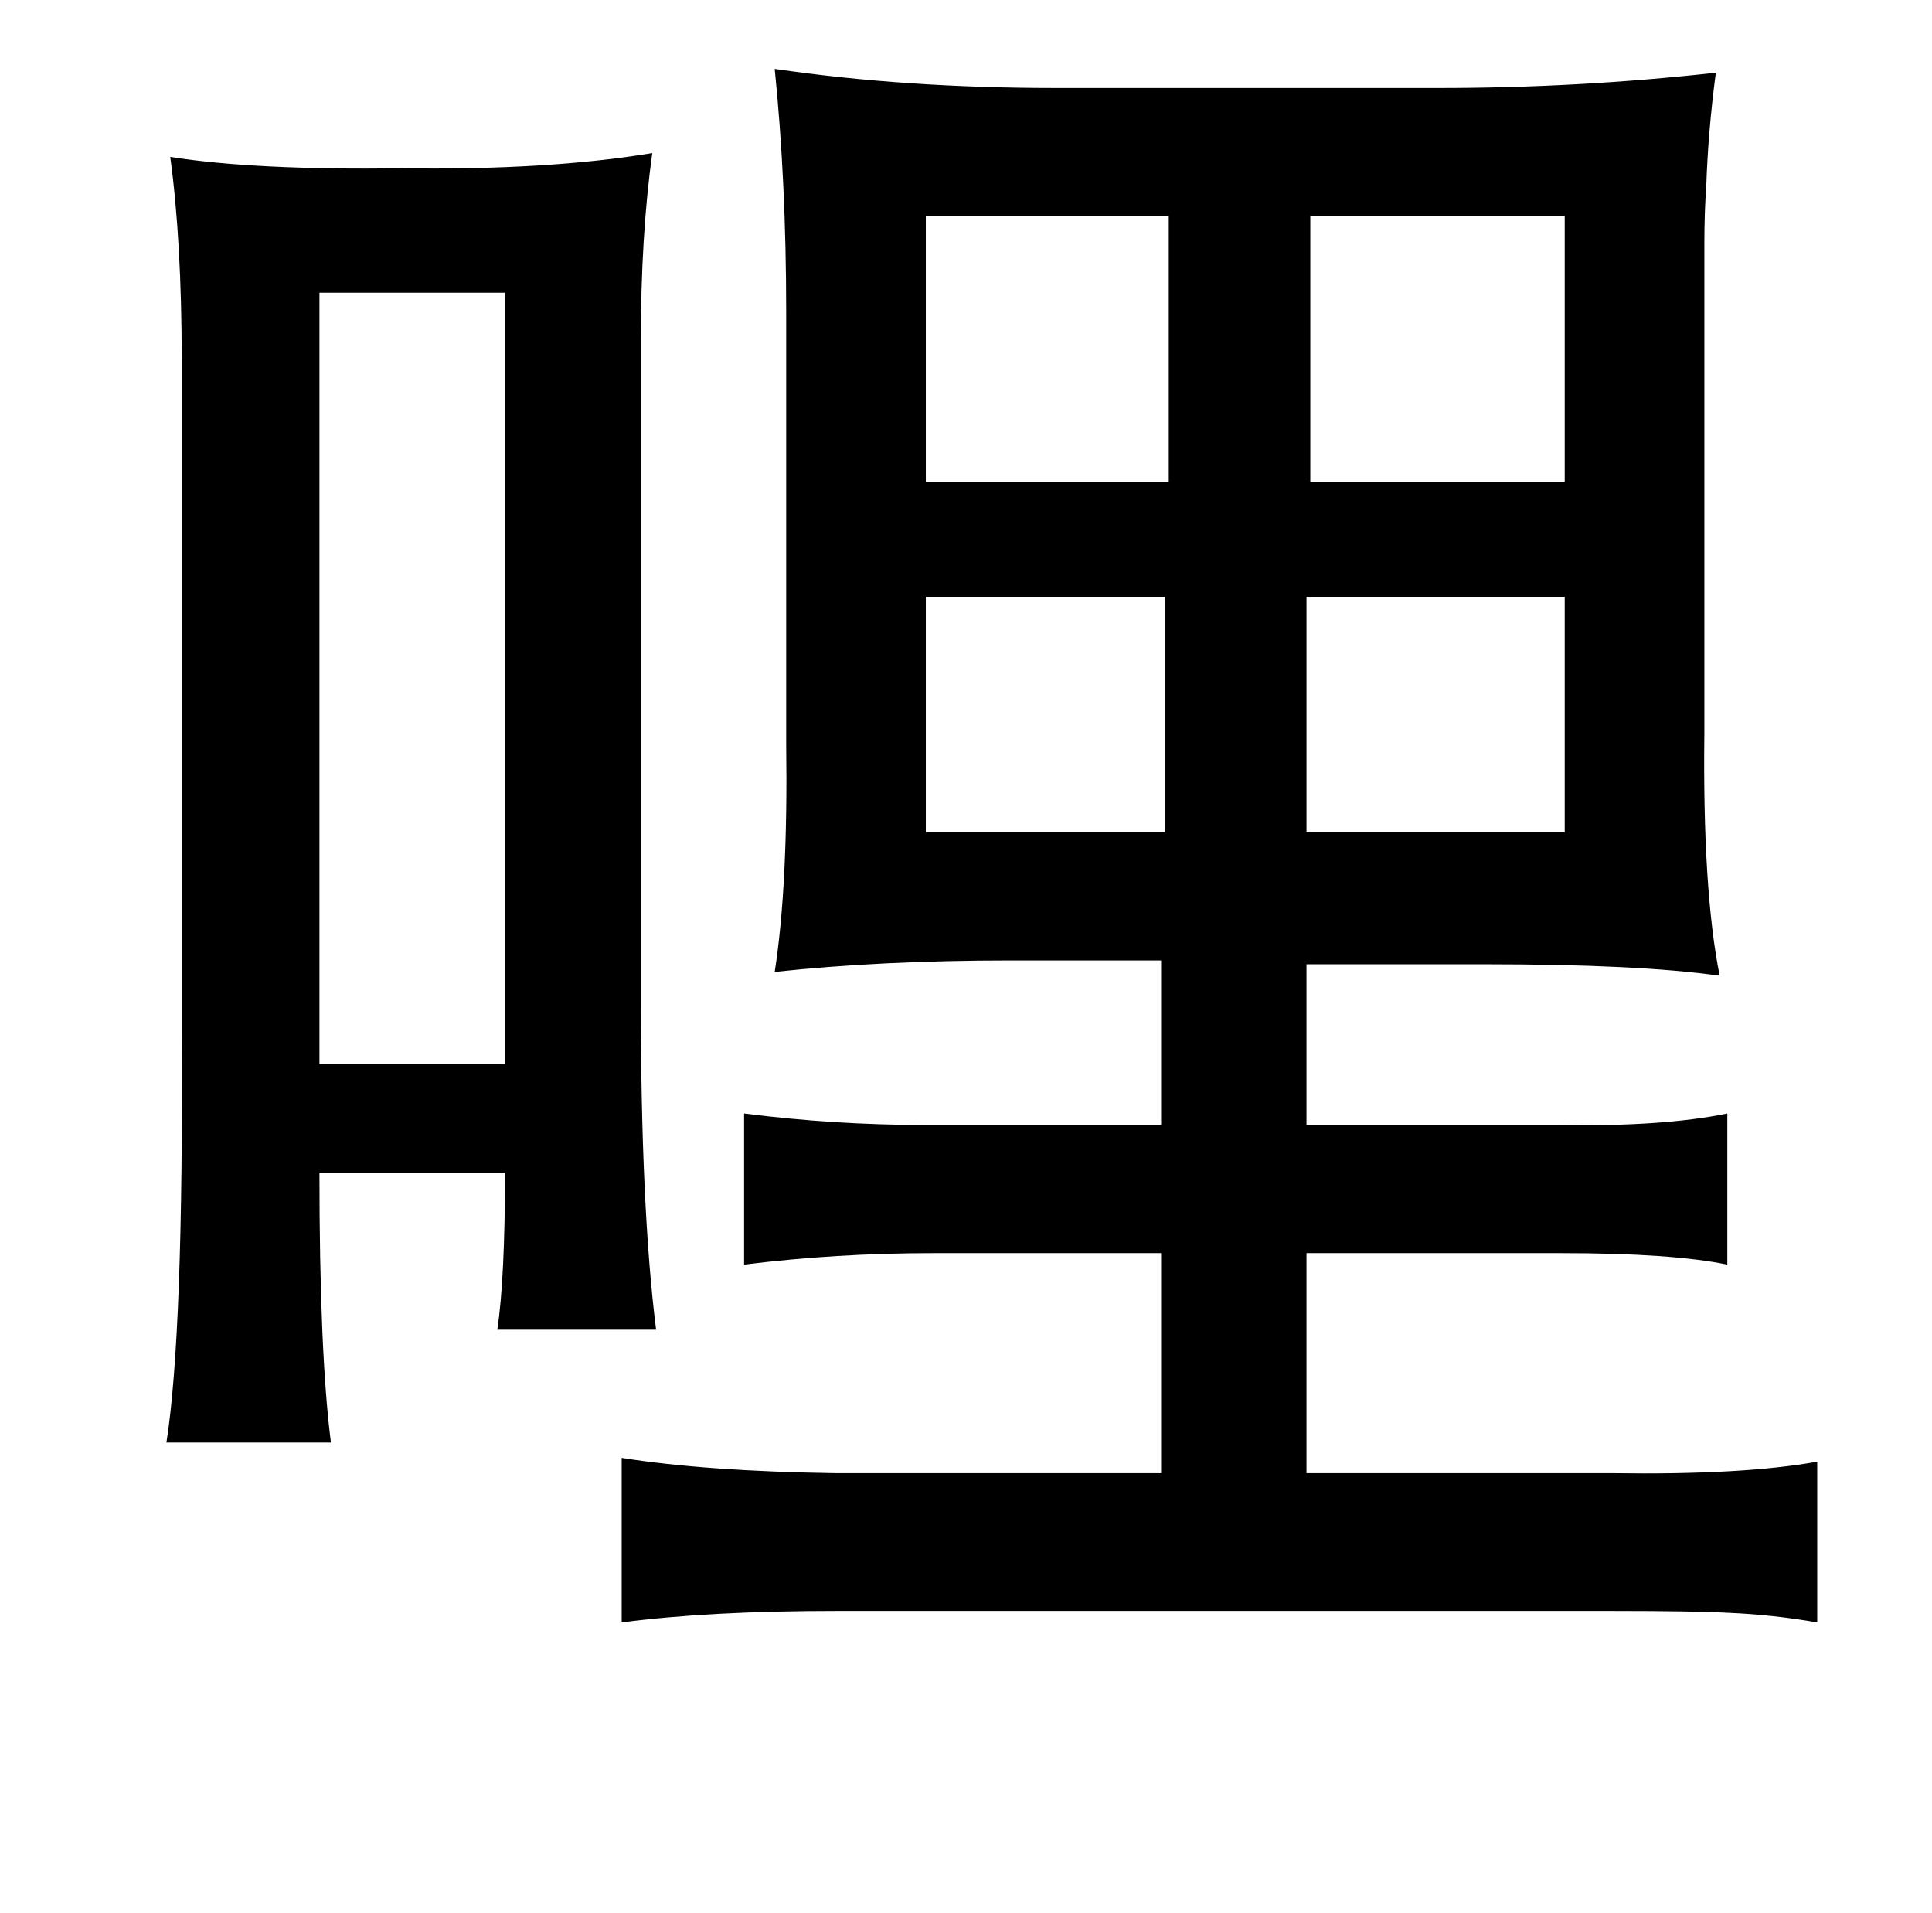 <?xml version="1.0" standalone="no"?>
<!DOCTYPE svg PUBLIC "-//W3C//DTD SVG 1.1//EN" "http://www.w3.org/Graphics/SVG/1.1/DTD/svg11.dtd" >
<svg xmlns="http://www.w3.org/2000/svg" xmlns:xlink="http://www.w3.org/1999/xlink" version="1.1" viewBox="-10 0 1010 1000">
   <path fill="currentColor"
d="M887 38q-4 30 -5 59q-1 14 -1 30v42v214q-1 82 8 127q-42 -6 -123 -6h-93v84h131q55 1 89 -6v79q-29 -6 -87 -6h-133v115h160q68 1 107 -6v84q-23 -4 -46 -5q-19 -1 -61 -1h-406q-66 0 -112 6v-86q44 7 112 8h170v-115h-119q-51 0 -99 6v-79q47 6 95 6h123v-86h-79
q-67 0 -123 6q7 -45 6 -119v-226q0 -68 -6 -127q68 10 147 10h200q73 0 145 -8zM79 82q44 7 121 6q77 1 131 -8q-6 43 -6 99v343q0 110 8 173h-83q4 -27 4 -82h-97q0 94 6 141h-86q9 -57 8 -216v-349q0 -63 -6 -107zM675 113v139h133v-139h-133zM474 113v139h127v-139h-127z
M157 153v143v260h97v-403h-97zM599 312h-125v123h125v-123zM673 312v123h135v-123h-135z" />
</svg>
